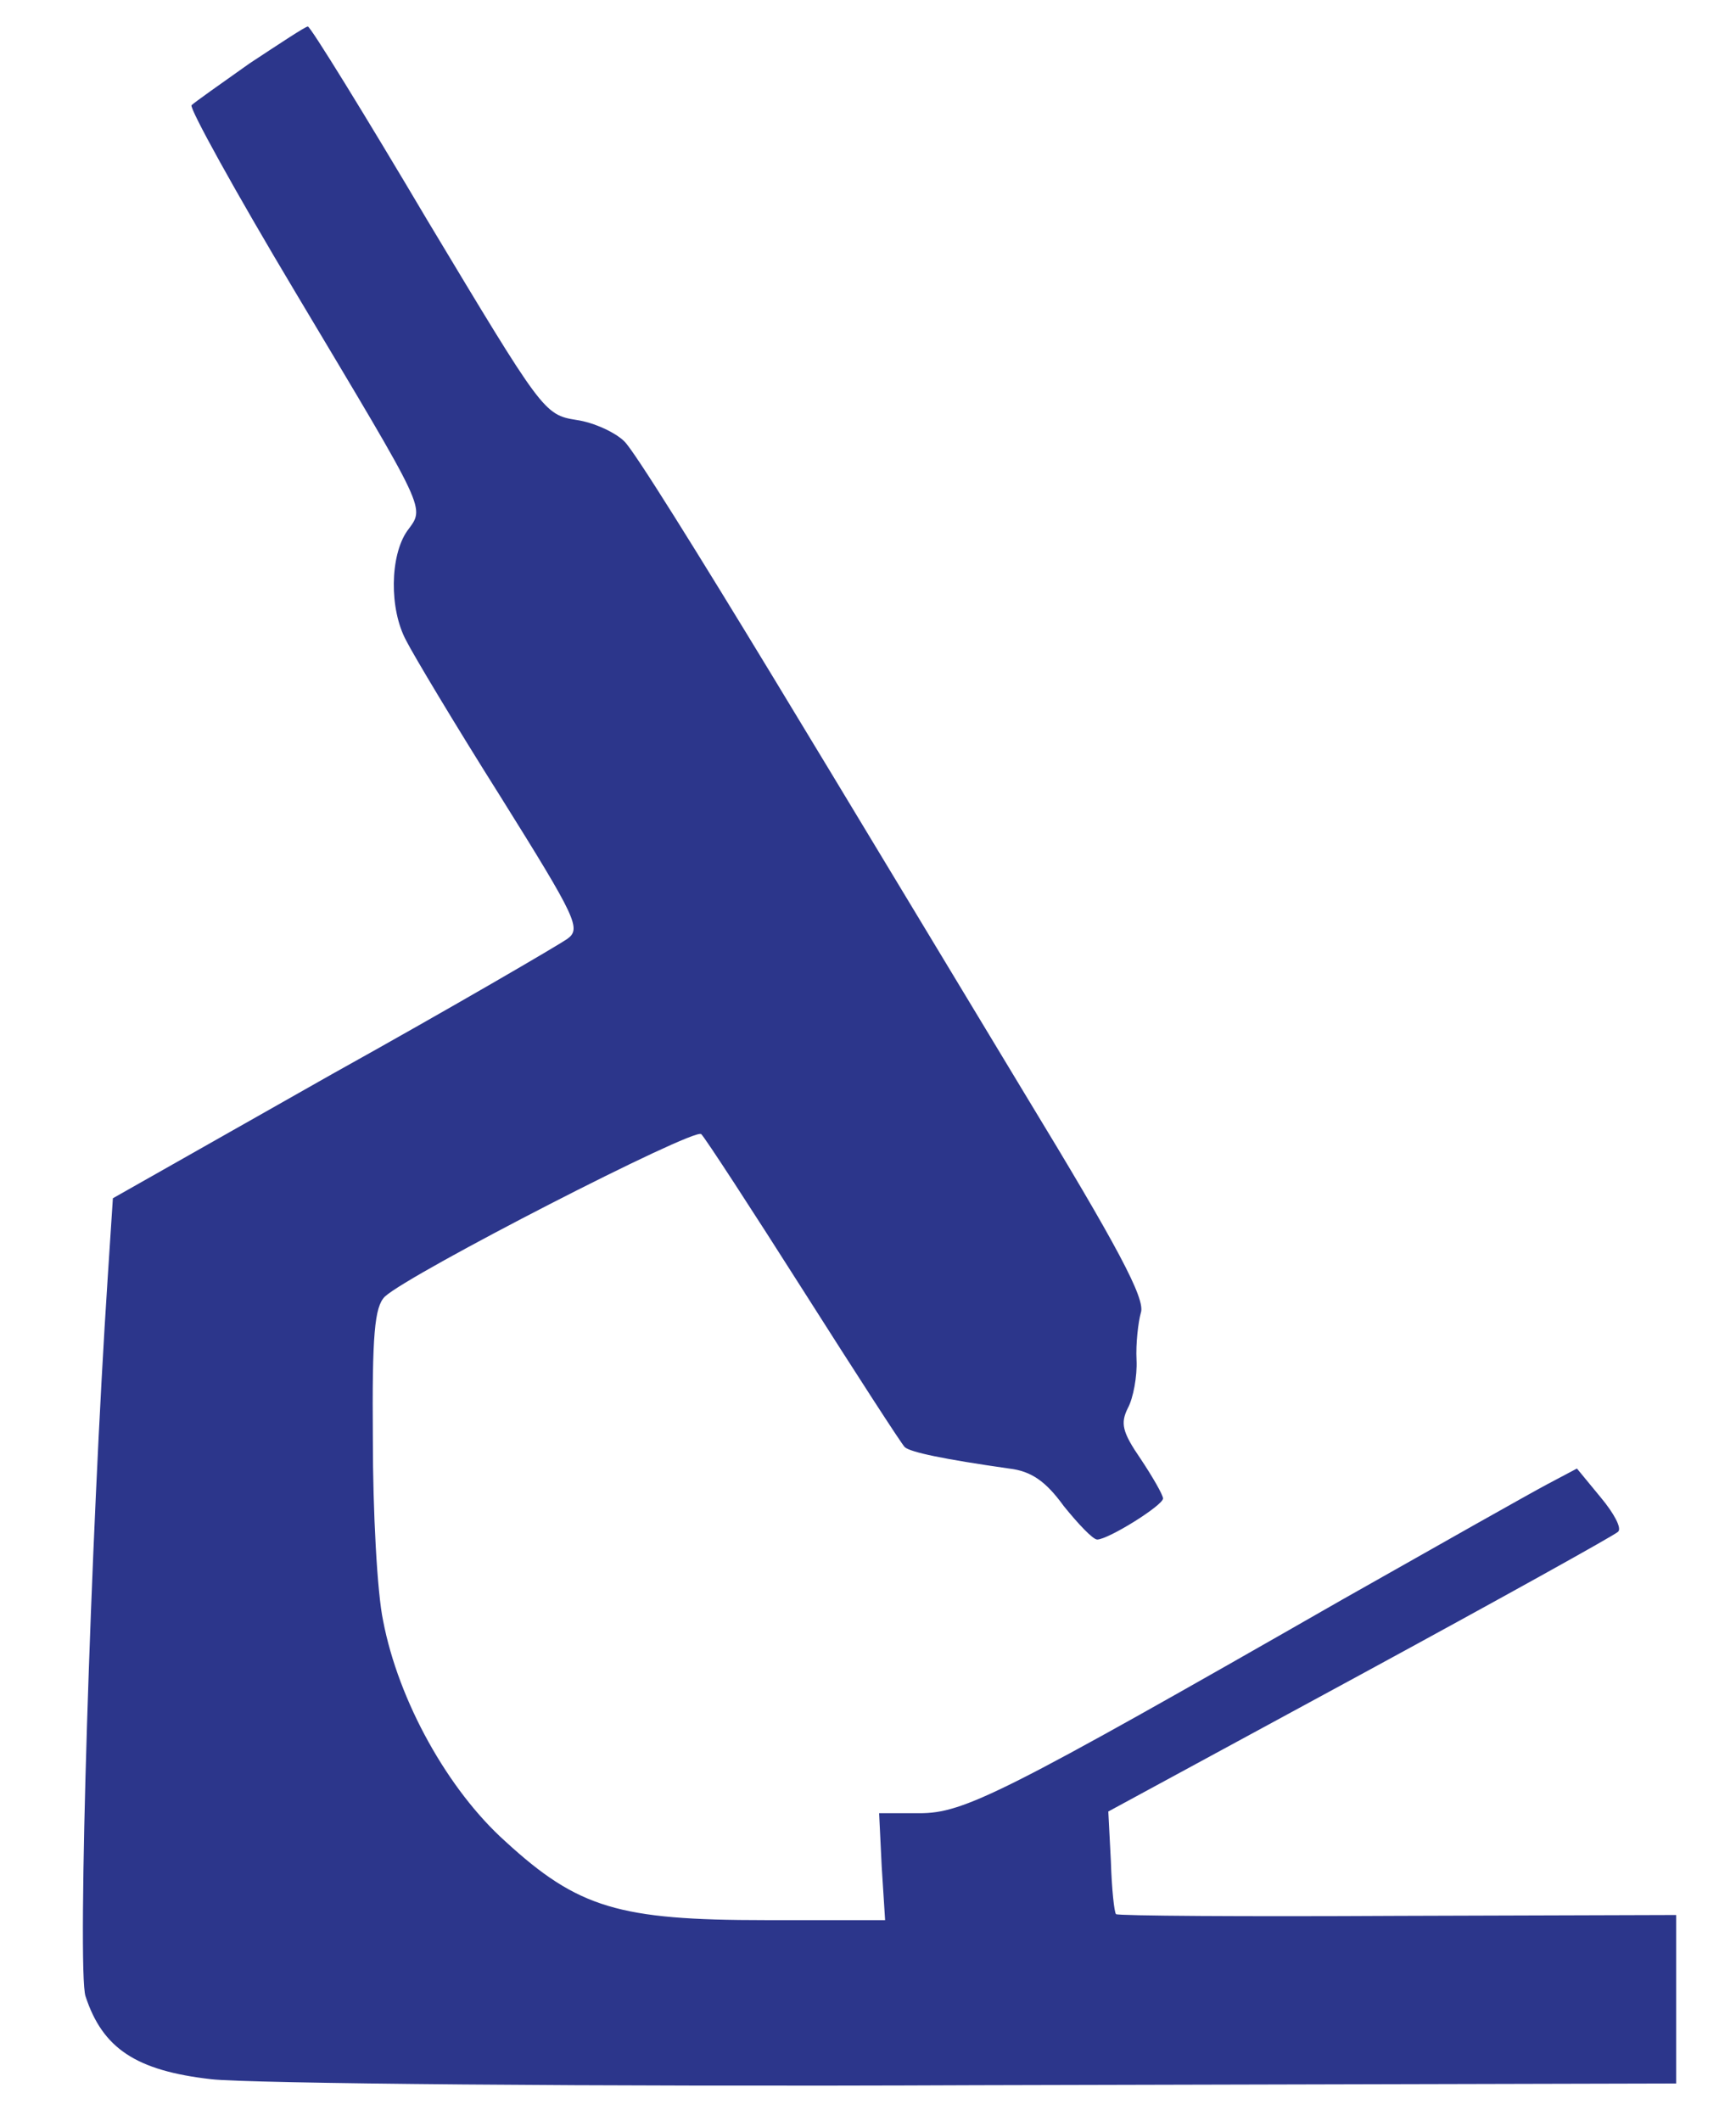 <?xml version="1.0" standalone="no"?>
<!DOCTYPE svg PUBLIC "-//W3C//DTD SVG 20010904//EN"
 "http://www.w3.org/TR/2001/REC-SVG-20010904/DTD/svg10.dtd">
<svg version="1.0" xmlns="http://www.w3.org/2000/svg"
 width="203pt" height="248pt" viewBox="0 0 203 248"
 preserveAspectRatio="xMidYMid meet">

<g transform="translate(0,248) scale(0.1,-0.1)"
fill="#2C368B" stroke="none">
<path d="M292 2406 c-34 -24 -65 -46 -68 -49 -3 -3 51 -101 121 -218 157 -263
152 -251 131 -280 -20 -29 -21 -91 -1 -128 8 -16 57 -98 110 -182 90 -144 95
-155 78 -167 -10 -7 -133 -79 -275 -158 l-256 -145 -6 -92 c-20 -303 -36 -812
-26 -841 20 -61 59 -87 147 -97 43 -5 444 -9 895 -7 l818 2 0 98 0 99 -326 -1
c-179 -1 -327 0 -329 2 -2 2 -5 29 -6 62 l-3 58 295 160 c162 88 297 163 301
167 5 4 -5 22 -20 40 l-28 34 -34 -18 c-19 -10 -127 -71 -240 -135 -400 -229
-443 -250 -495 -250 l-47 0 3 -62 4 -63 -140 0 c-171 0 -219 14 -304 92 -67
60 -125 164 -143 258 -7 33 -12 128 -12 212 -1 123 2 155 14 167 29 27 362
198 370 190 5 -5 59 -88 120 -184 61 -96 114 -178 118 -182 7 -6 45 -14 122
-25 26 -3 43 -15 64 -44 17 -21 34 -39 39 -39 13 0 77 40 77 48 0 4 -12 25
-26 46 -22 32 -24 42 -15 60 6 11 11 37 10 56 -1 19 2 44 5 55 6 16 -28 79
-135 255 -78 129 -211 350 -296 490 -85 140 -162 264 -173 274 -10 10 -35 22
-56 25 -38 6 -40 10 -174 233 -74 125 -137 227 -140 227 -3 0 -33 -20 -68 -43z"/>
</g>
</svg>
